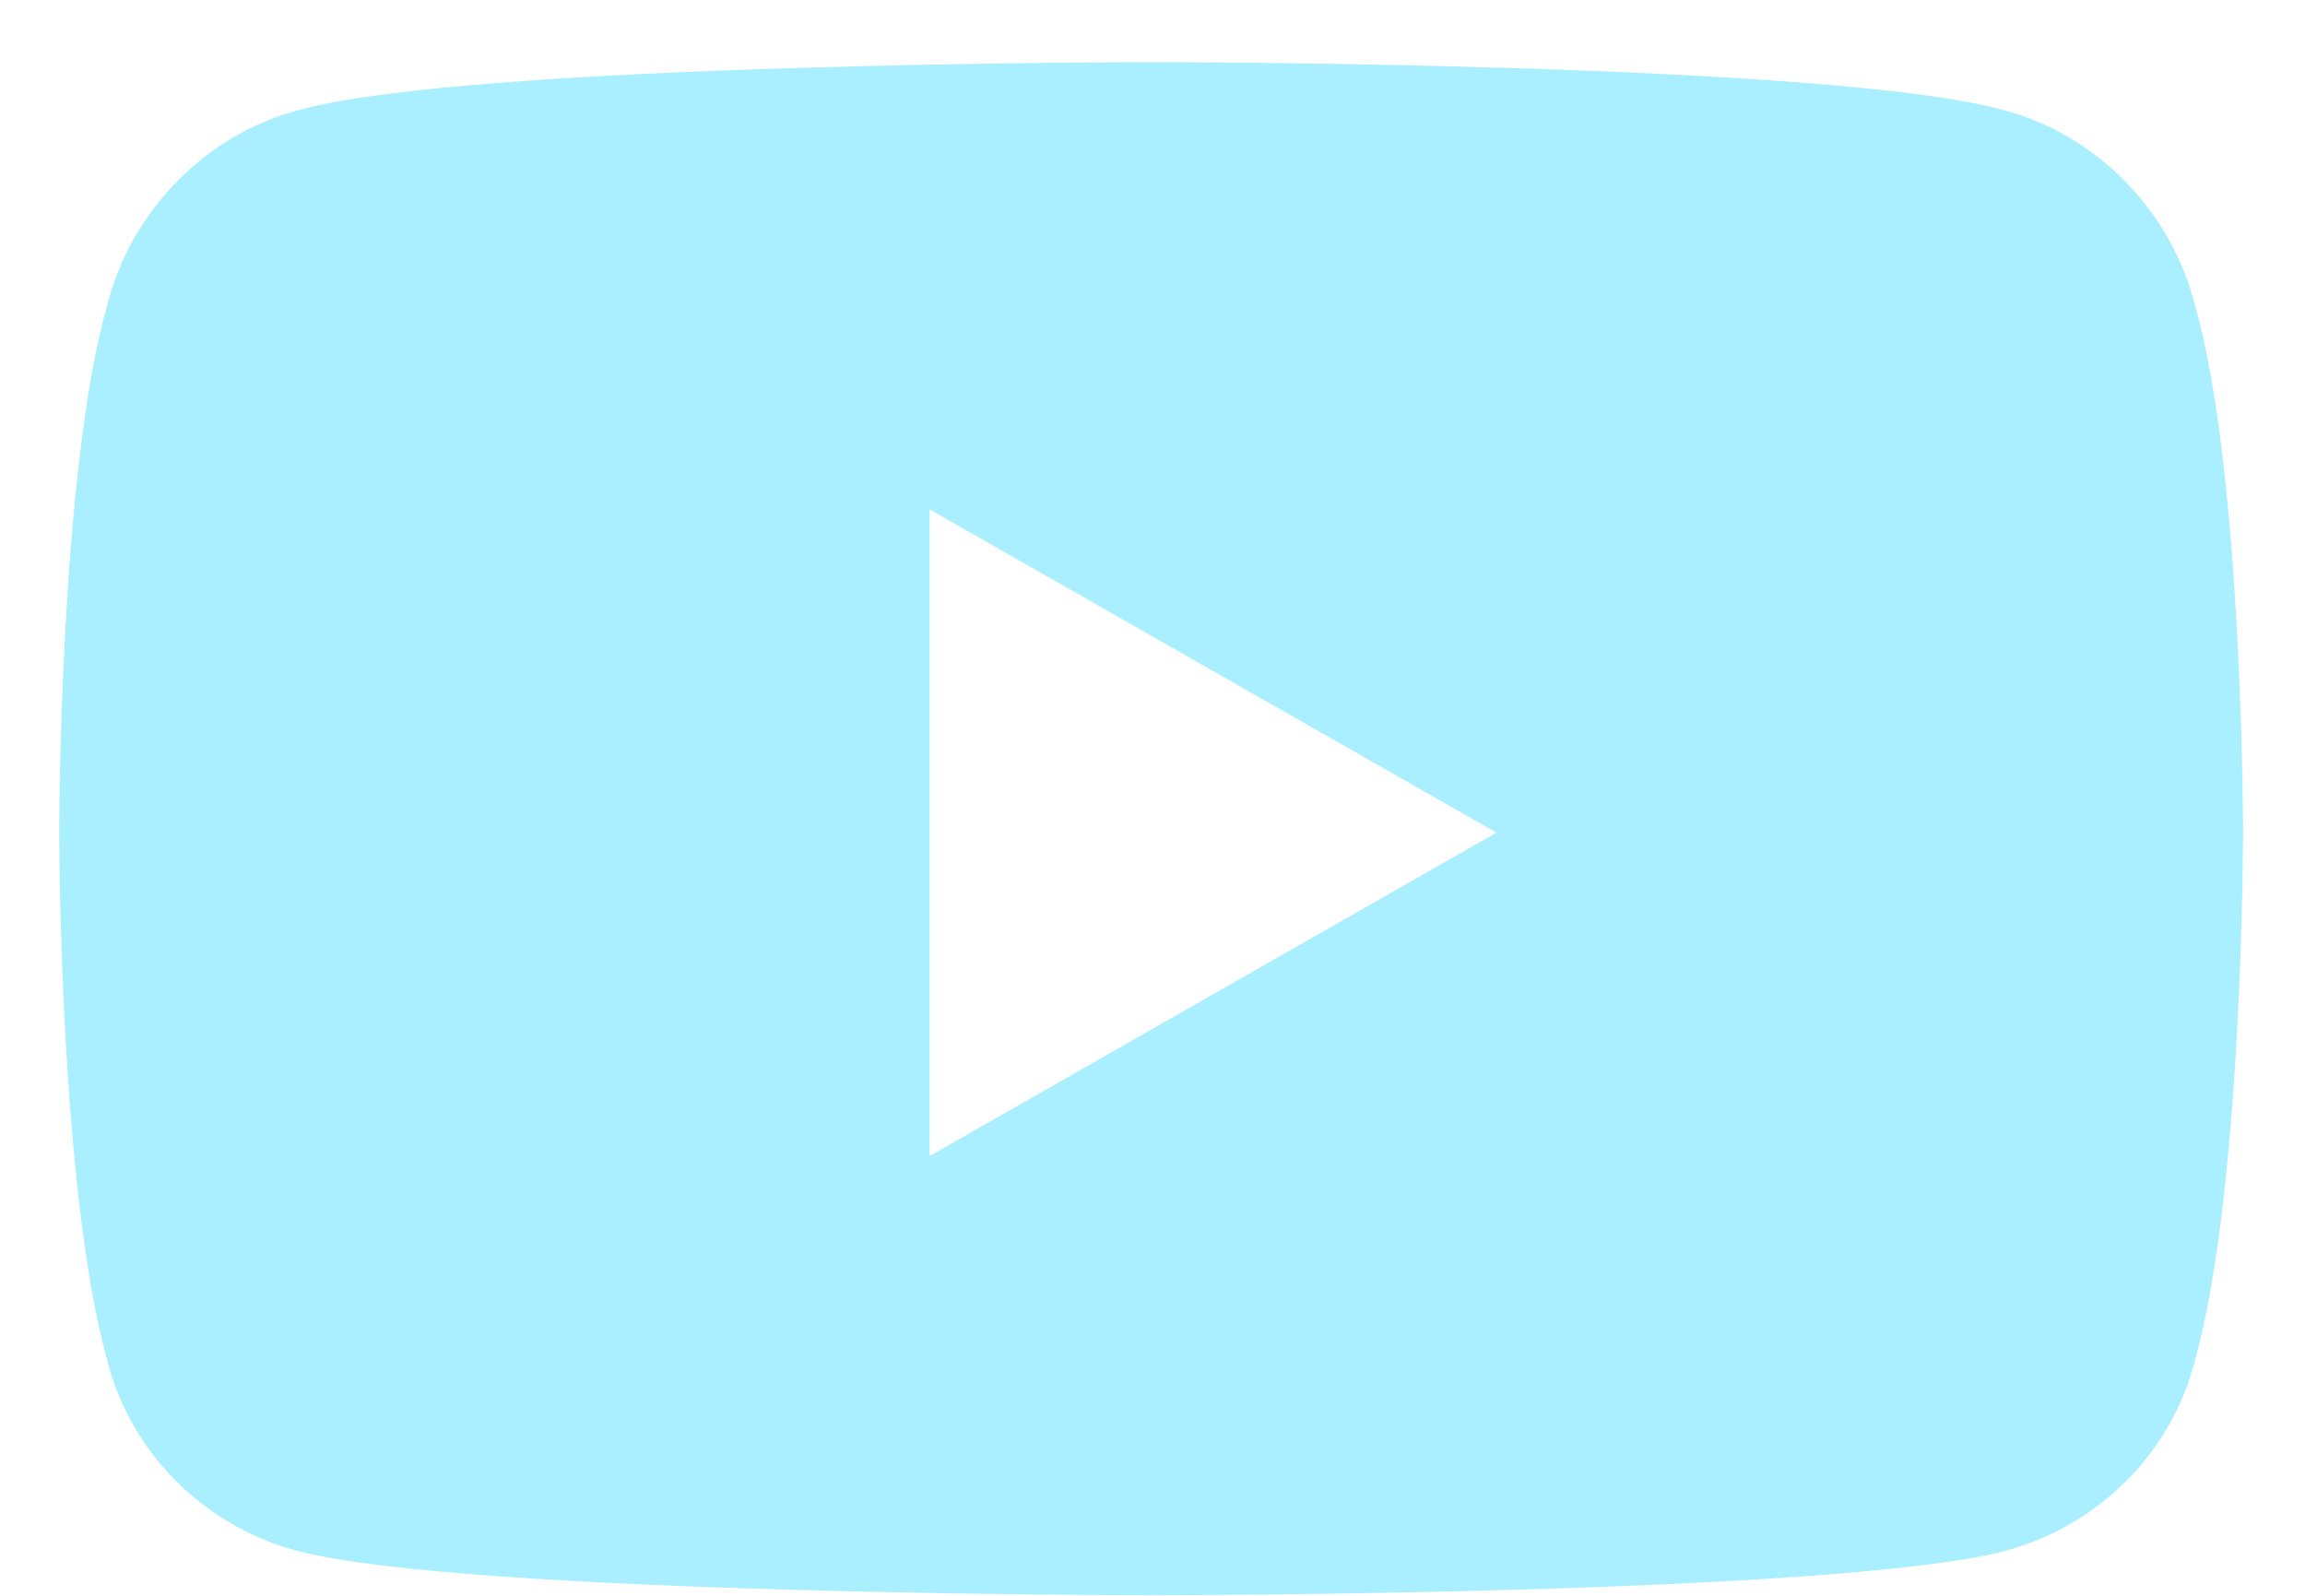 <svg width="26" height="18" viewBox="0 0 26 18" fill="none" xmlns="http://www.w3.org/2000/svg">
<path d="M24.76 3.448C25.301 5.34 25.301 9.392 25.301 9.392C25.301 9.392 25.301 13.4 24.76 15.337C24.49 16.418 23.634 17.228 22.599 17.498C20.662 17.994 13.007 17.994 13.007 17.994C13.007 17.994 5.306 17.994 3.37 17.498C2.334 17.228 1.479 16.418 1.208 15.337C0.668 13.4 0.668 9.392 0.668 9.392C0.668 9.392 0.668 5.34 1.208 3.448C1.479 2.367 2.334 1.512 3.37 1.242C5.306 0.701 13.007 0.701 13.007 0.701C13.007 0.701 20.662 0.701 22.599 1.242C23.634 1.512 24.49 2.367 24.76 3.448ZM10.485 13.04L16.88 9.392L10.485 5.745V13.04Z" fill="#A9EFFF"/>
<a href="https://youtube.com/@crypto_306">
<rect fill="black" fill-opacity="0" y="-1.729" width="25.939" height="26.515"/>
</a>
</svg>
